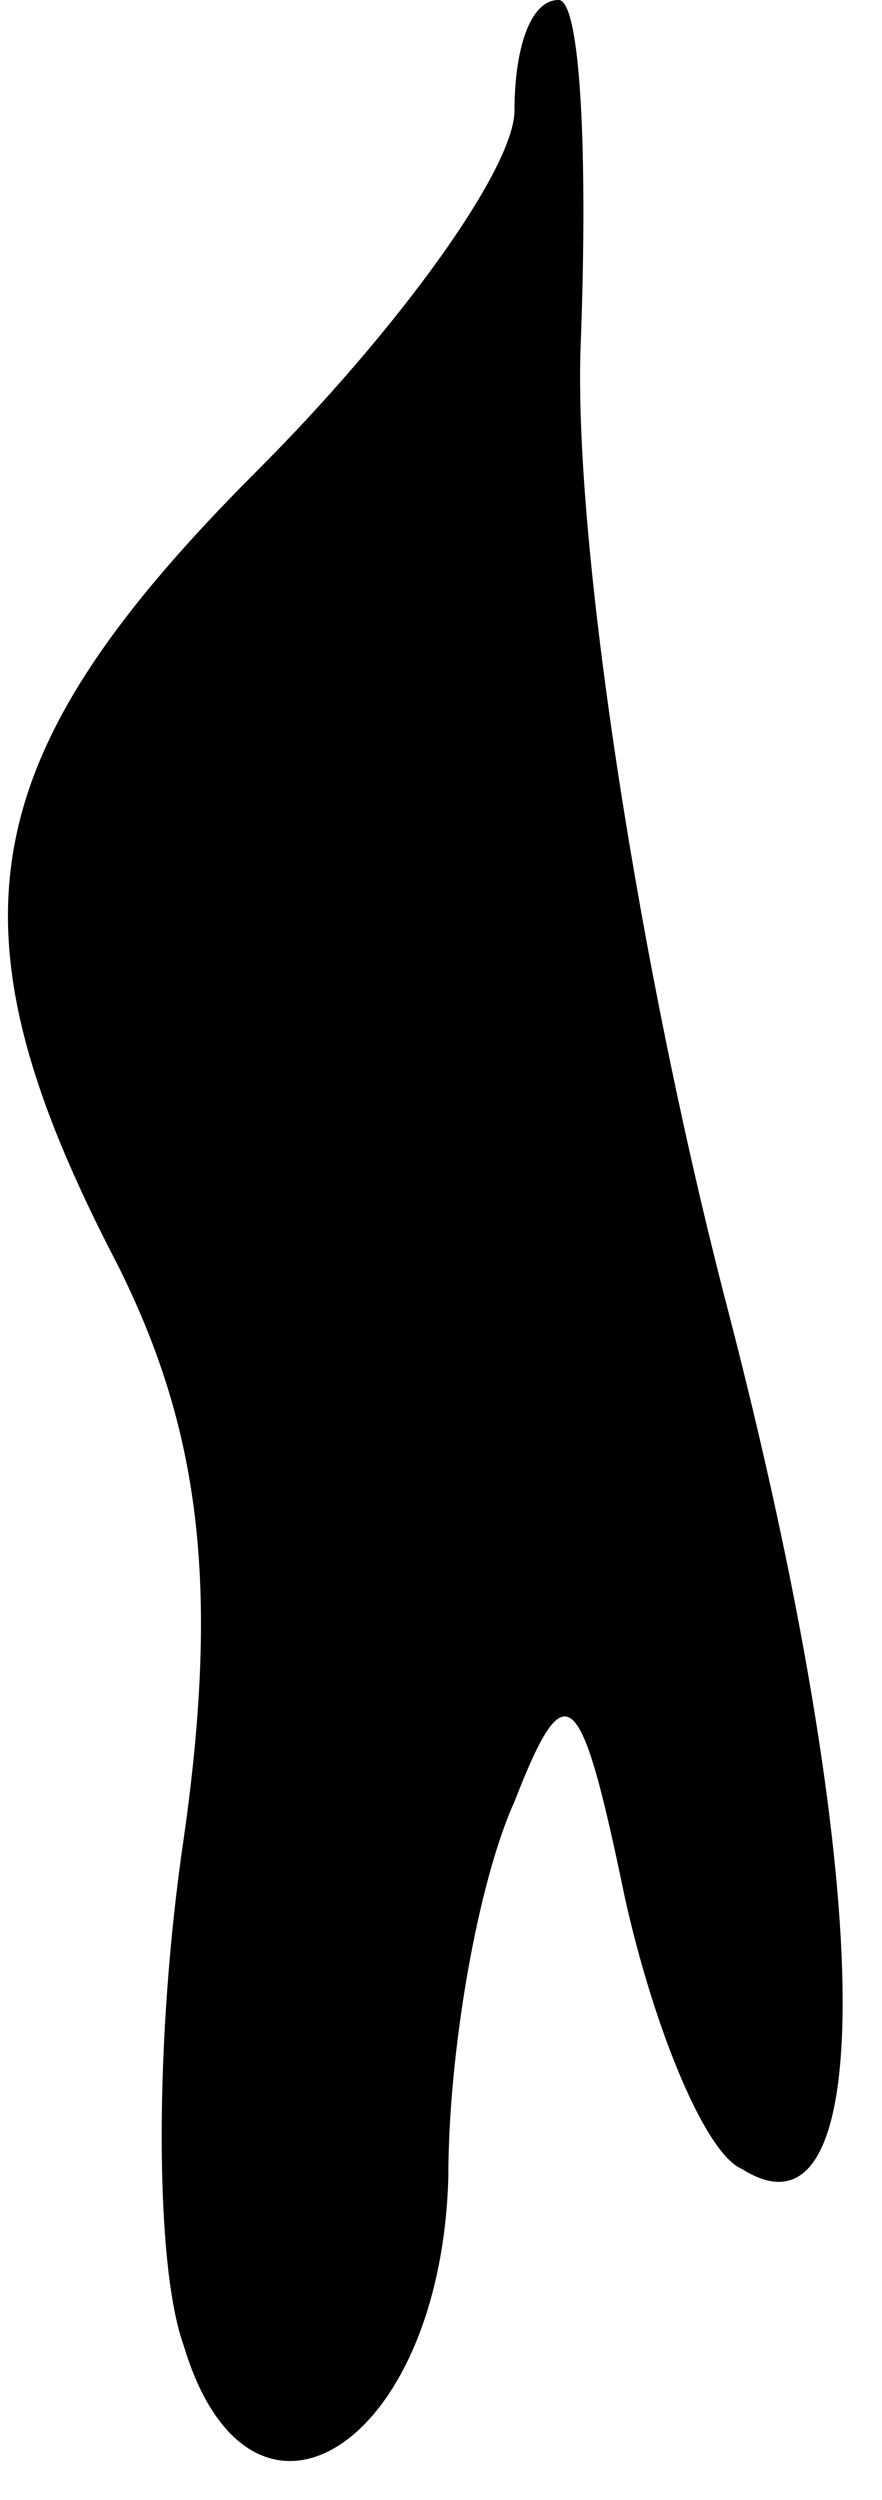 <?xml version="1.0" standalone="no"?>
<!DOCTYPE svg PUBLIC "-//W3C//DTD SVG 20010904//EN"
 "http://www.w3.org/TR/2001/REC-SVG-20010904/DTD/svg10.dtd">
<svg version="1.0" xmlns="http://www.w3.org/2000/svg"
 width="12pt" height="34pt" viewBox="0 0 12 34"
 preserveAspectRatio="xMidYMid meet">
<g transform="translate(0,34) scale(0.1,-0.1)"
fill="#000000" stroke="none">
<path fill="#000000" stroke="none" d="M70 325 c0 -8 -16 -30 -35 -49 -39 -39
-43 -62 -19 -108 11 -22 14 -43 9 -78 -4 -27 -4 -58 0 -69 9 -30 35 -14 36 23
0 17 4 40 9 51 7 18 9 16 15 -13 4 -18 11 -35 16 -37 19 -12 18 40 -2 117 -12
46 -21 104 -20 131 1 26 0 47 -3 47 -4 0 -6 -7 -6 -15z"/>
</g>
</svg>
